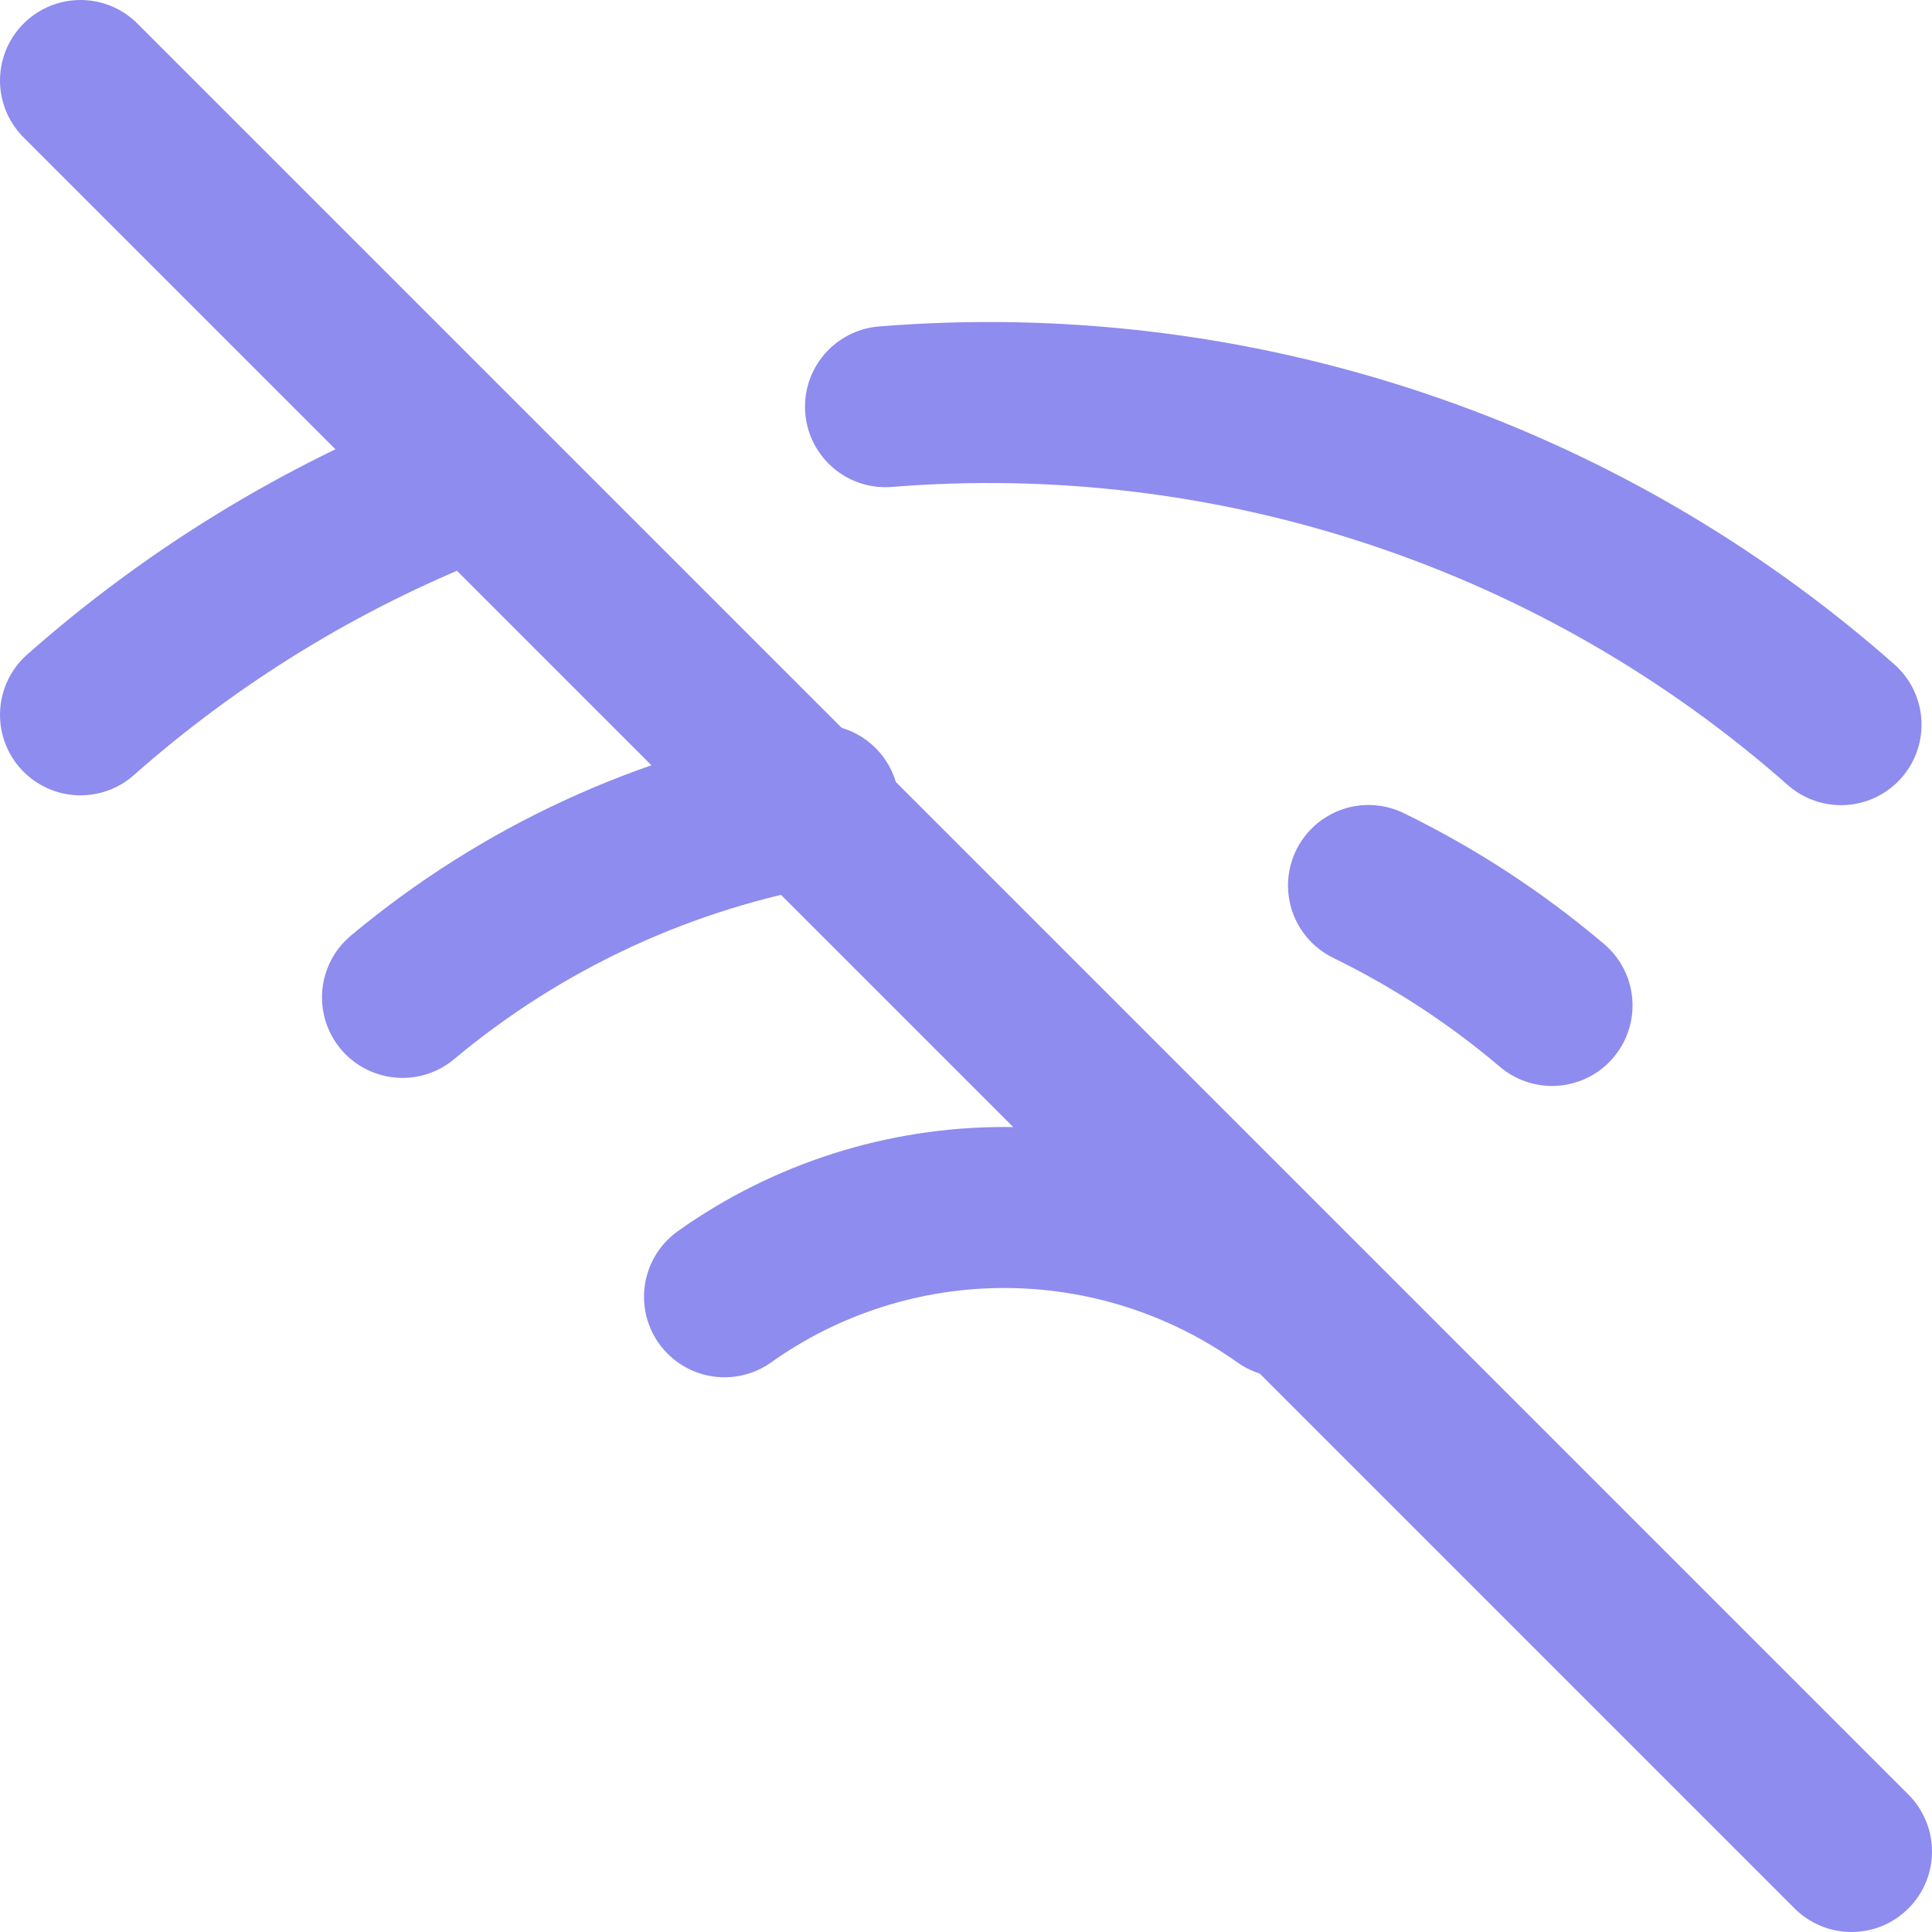 <svg width="24" height="24" viewBox="0 0 24 24" fill="none" xmlns="http://www.w3.org/2000/svg">
<g clip-path="url(#clip0_5_3156)">
<path d="M1 1L23 23" stroke="#8E8CEE" stroke-width="2" stroke-linecap="round" stroke-linejoin="round"/>
<path d="M17 11C17.819 11.4 18.585 11.9 19.28 12.49" stroke="#8E8CEE" stroke-width="2" stroke-linecap="round" stroke-linejoin="round"/>
<path d="M5 12.39C6.482 11.151 8.266 10.326 10.17 10" stroke="#8E8CEE" stroke-width="2" stroke-linecap="round" stroke-linejoin="round"/>
<path d="M11 5.052C13.142 4.879 15.298 5.14 17.337 5.819C19.377 6.497 21.258 7.58 22.87 9.002" stroke="#8E8CEE" stroke-width="2" stroke-linecap="round" stroke-linejoin="round"/>
<path d="M1 8.88C2.387 7.654 3.978 6.679 5.7 6" stroke="#8E8CEE" stroke-width="2" stroke-linecap="round" stroke-linejoin="round"/>
<path d="M9 16.109C10.015 15.387 11.23 15 12.475 15C13.72 15 14.935 15.387 15.95 16.109" stroke="#8E8CEE" stroke-width="2" stroke-linecap="round" stroke-linejoin="round"/>
</g>
<defs>
<clipPath id="clip0_5_3156">
<rect width="24" height="24" fill="white"/>
</clipPath>
</defs>
</svg>
